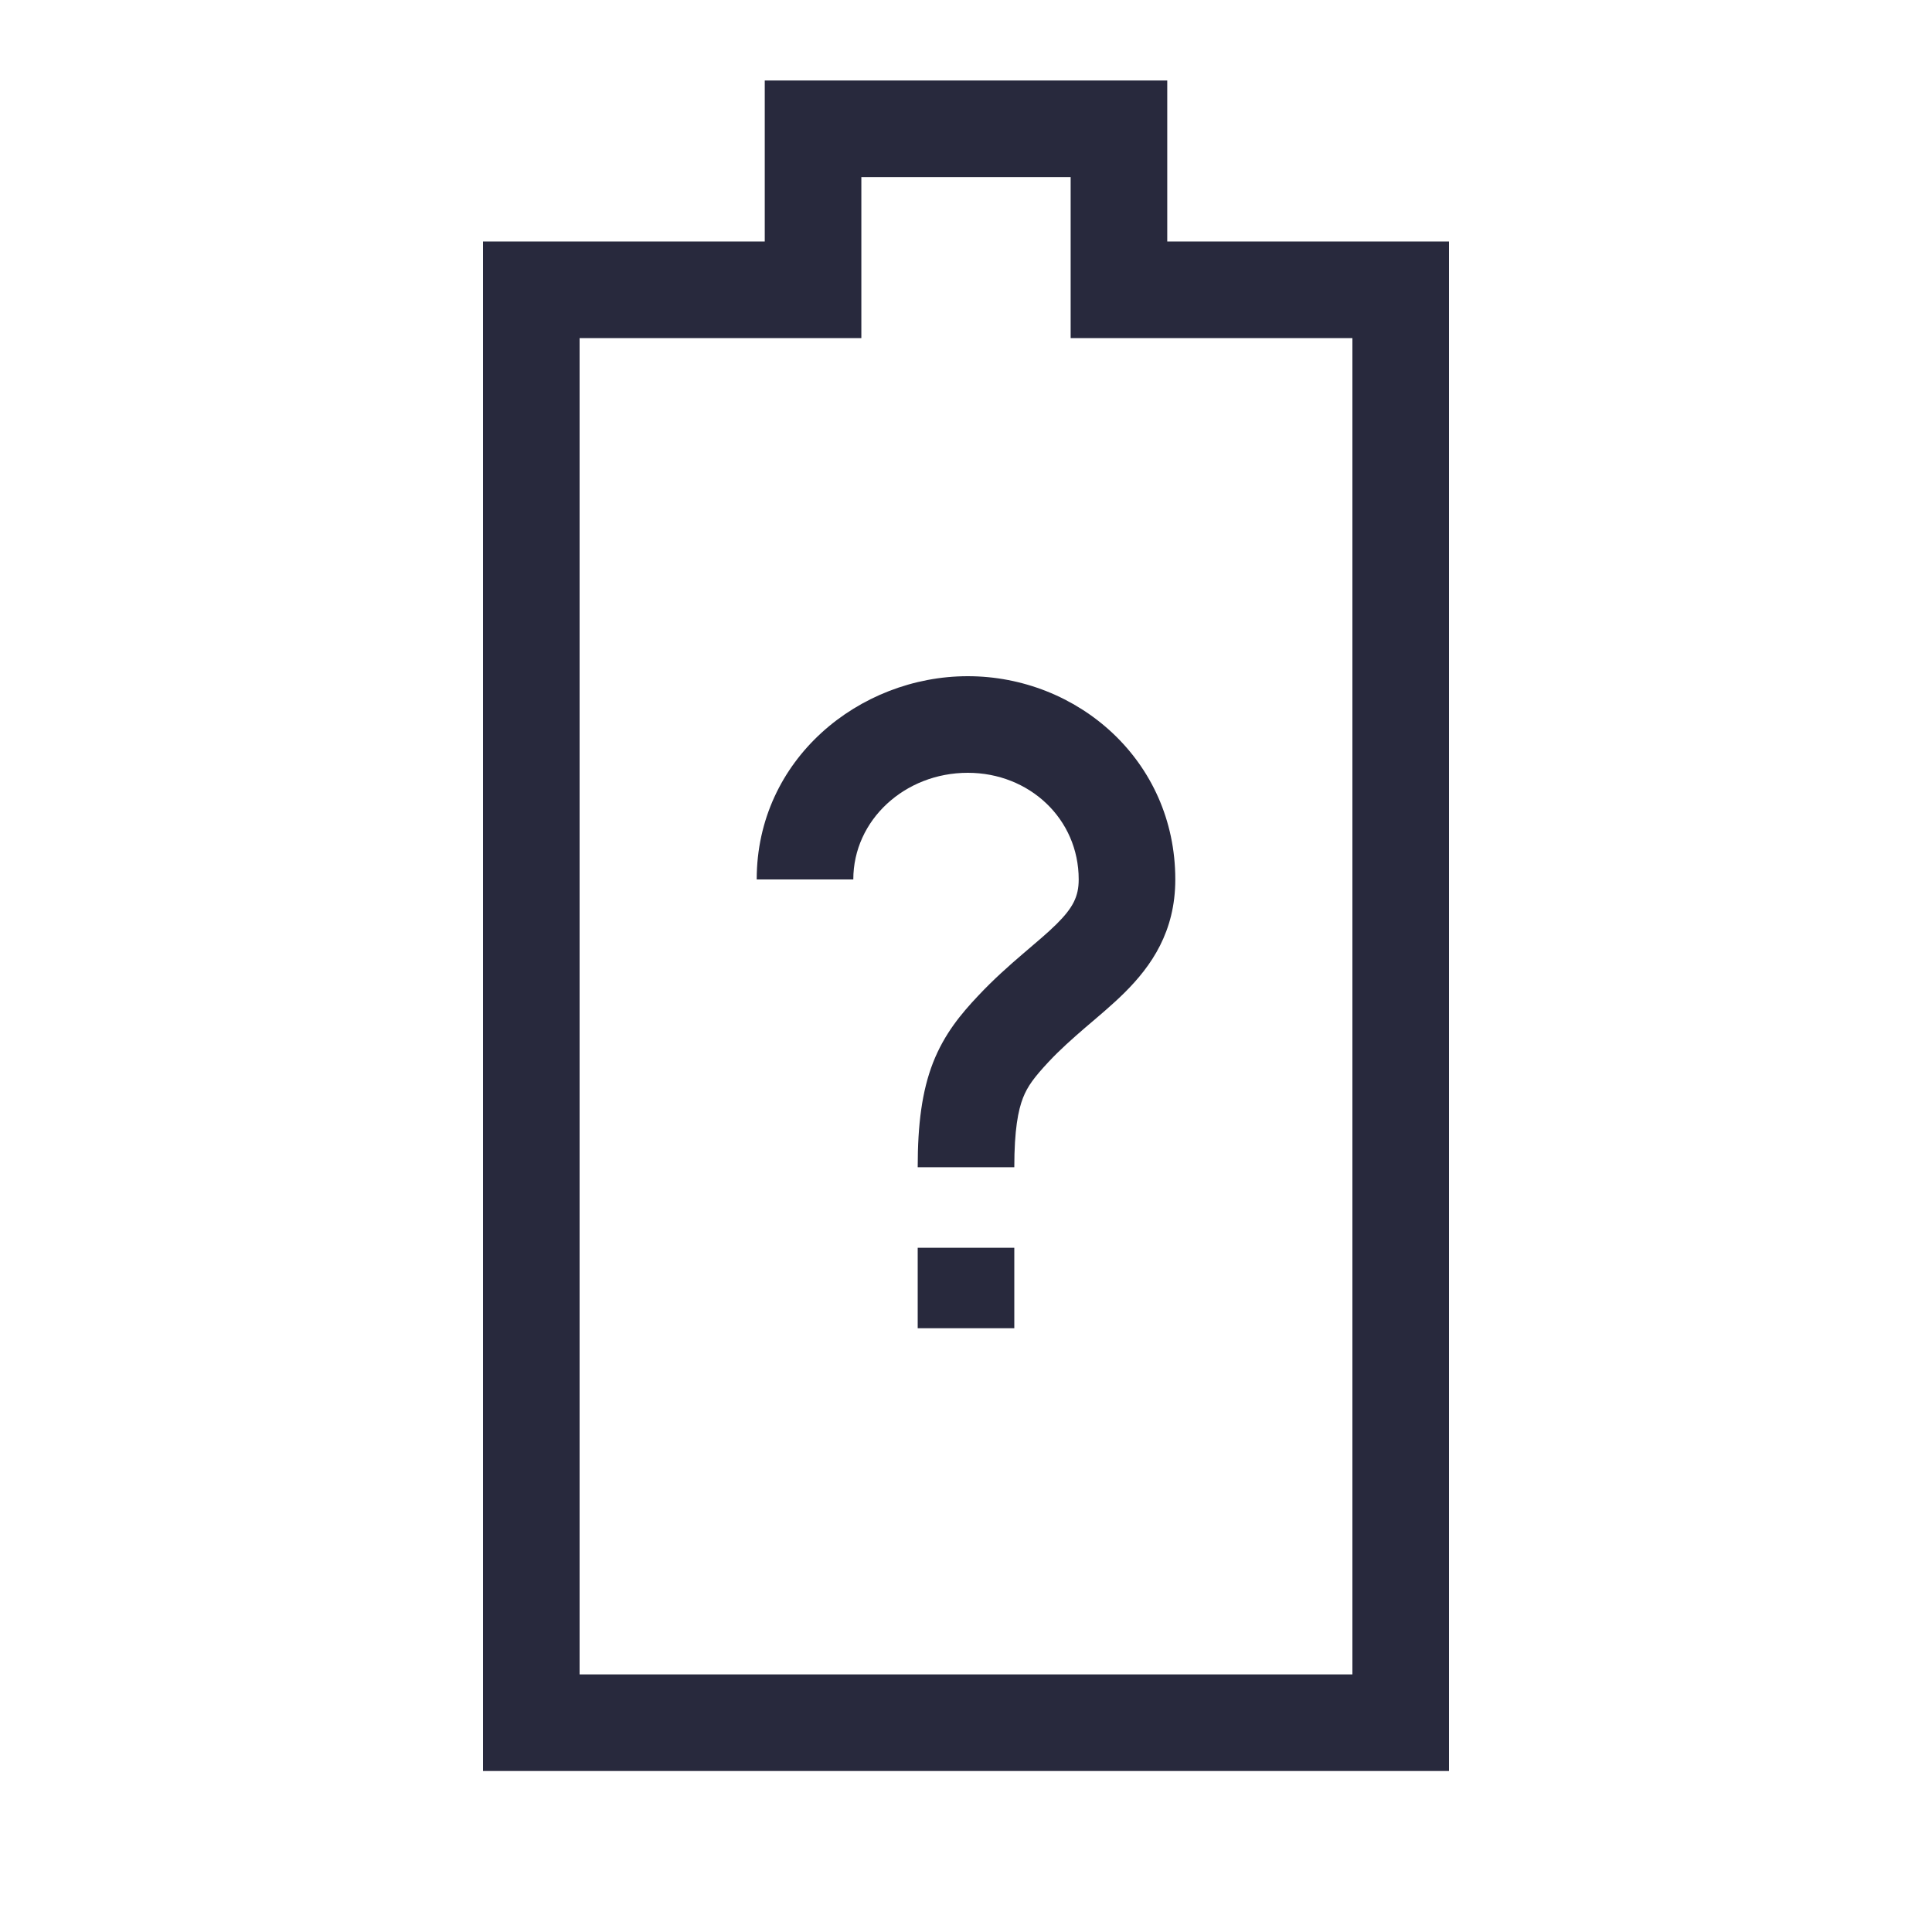 <svg width="24" height="24" viewBox="0 0 24 24" fill="none" xmlns="http://www.w3.org/2000/svg">
<path d="M17.4 3.6V21.4H6.6V3.6H9.5H10.1V3V1.6H13.9V3V3.6H14.5H17.4Z" stroke="#28293D" stroke-width="1.2"/>
<path d="M12.588 12.781L12.15 12.371L12.588 12.781ZM10.6 10.925C10.6 10.188 11.239 9.6 12.022 9.6V8.4C10.675 8.4 9.4 9.43 9.4 10.925H10.6ZM12.022 9.6C12.787 9.6 13.4 10.172 13.4 10.925H14.6C14.6 9.446 13.385 8.4 12.022 8.4V9.6ZM13.4 10.925C13.4 11.138 13.328 11.277 13.125 11.479C13.011 11.592 12.879 11.701 12.703 11.852C12.535 11.996 12.342 12.166 12.15 12.371L13.025 13.192C13.171 13.036 13.324 12.901 13.484 12.763C13.636 12.633 13.816 12.484 13.97 12.331C14.304 11.999 14.6 11.572 14.6 10.925H13.4ZM12.15 12.371C11.942 12.592 11.732 12.84 11.59 13.202C11.453 13.555 11.4 13.966 11.4 14.5H12.6C12.6 14.034 12.648 13.792 12.708 13.638C12.765 13.493 12.848 13.382 13.025 13.192L12.15 12.371ZM11.4 15.5V16.5H12.6V15.5H11.4Z" fill="#28293D"/>
</svg>
